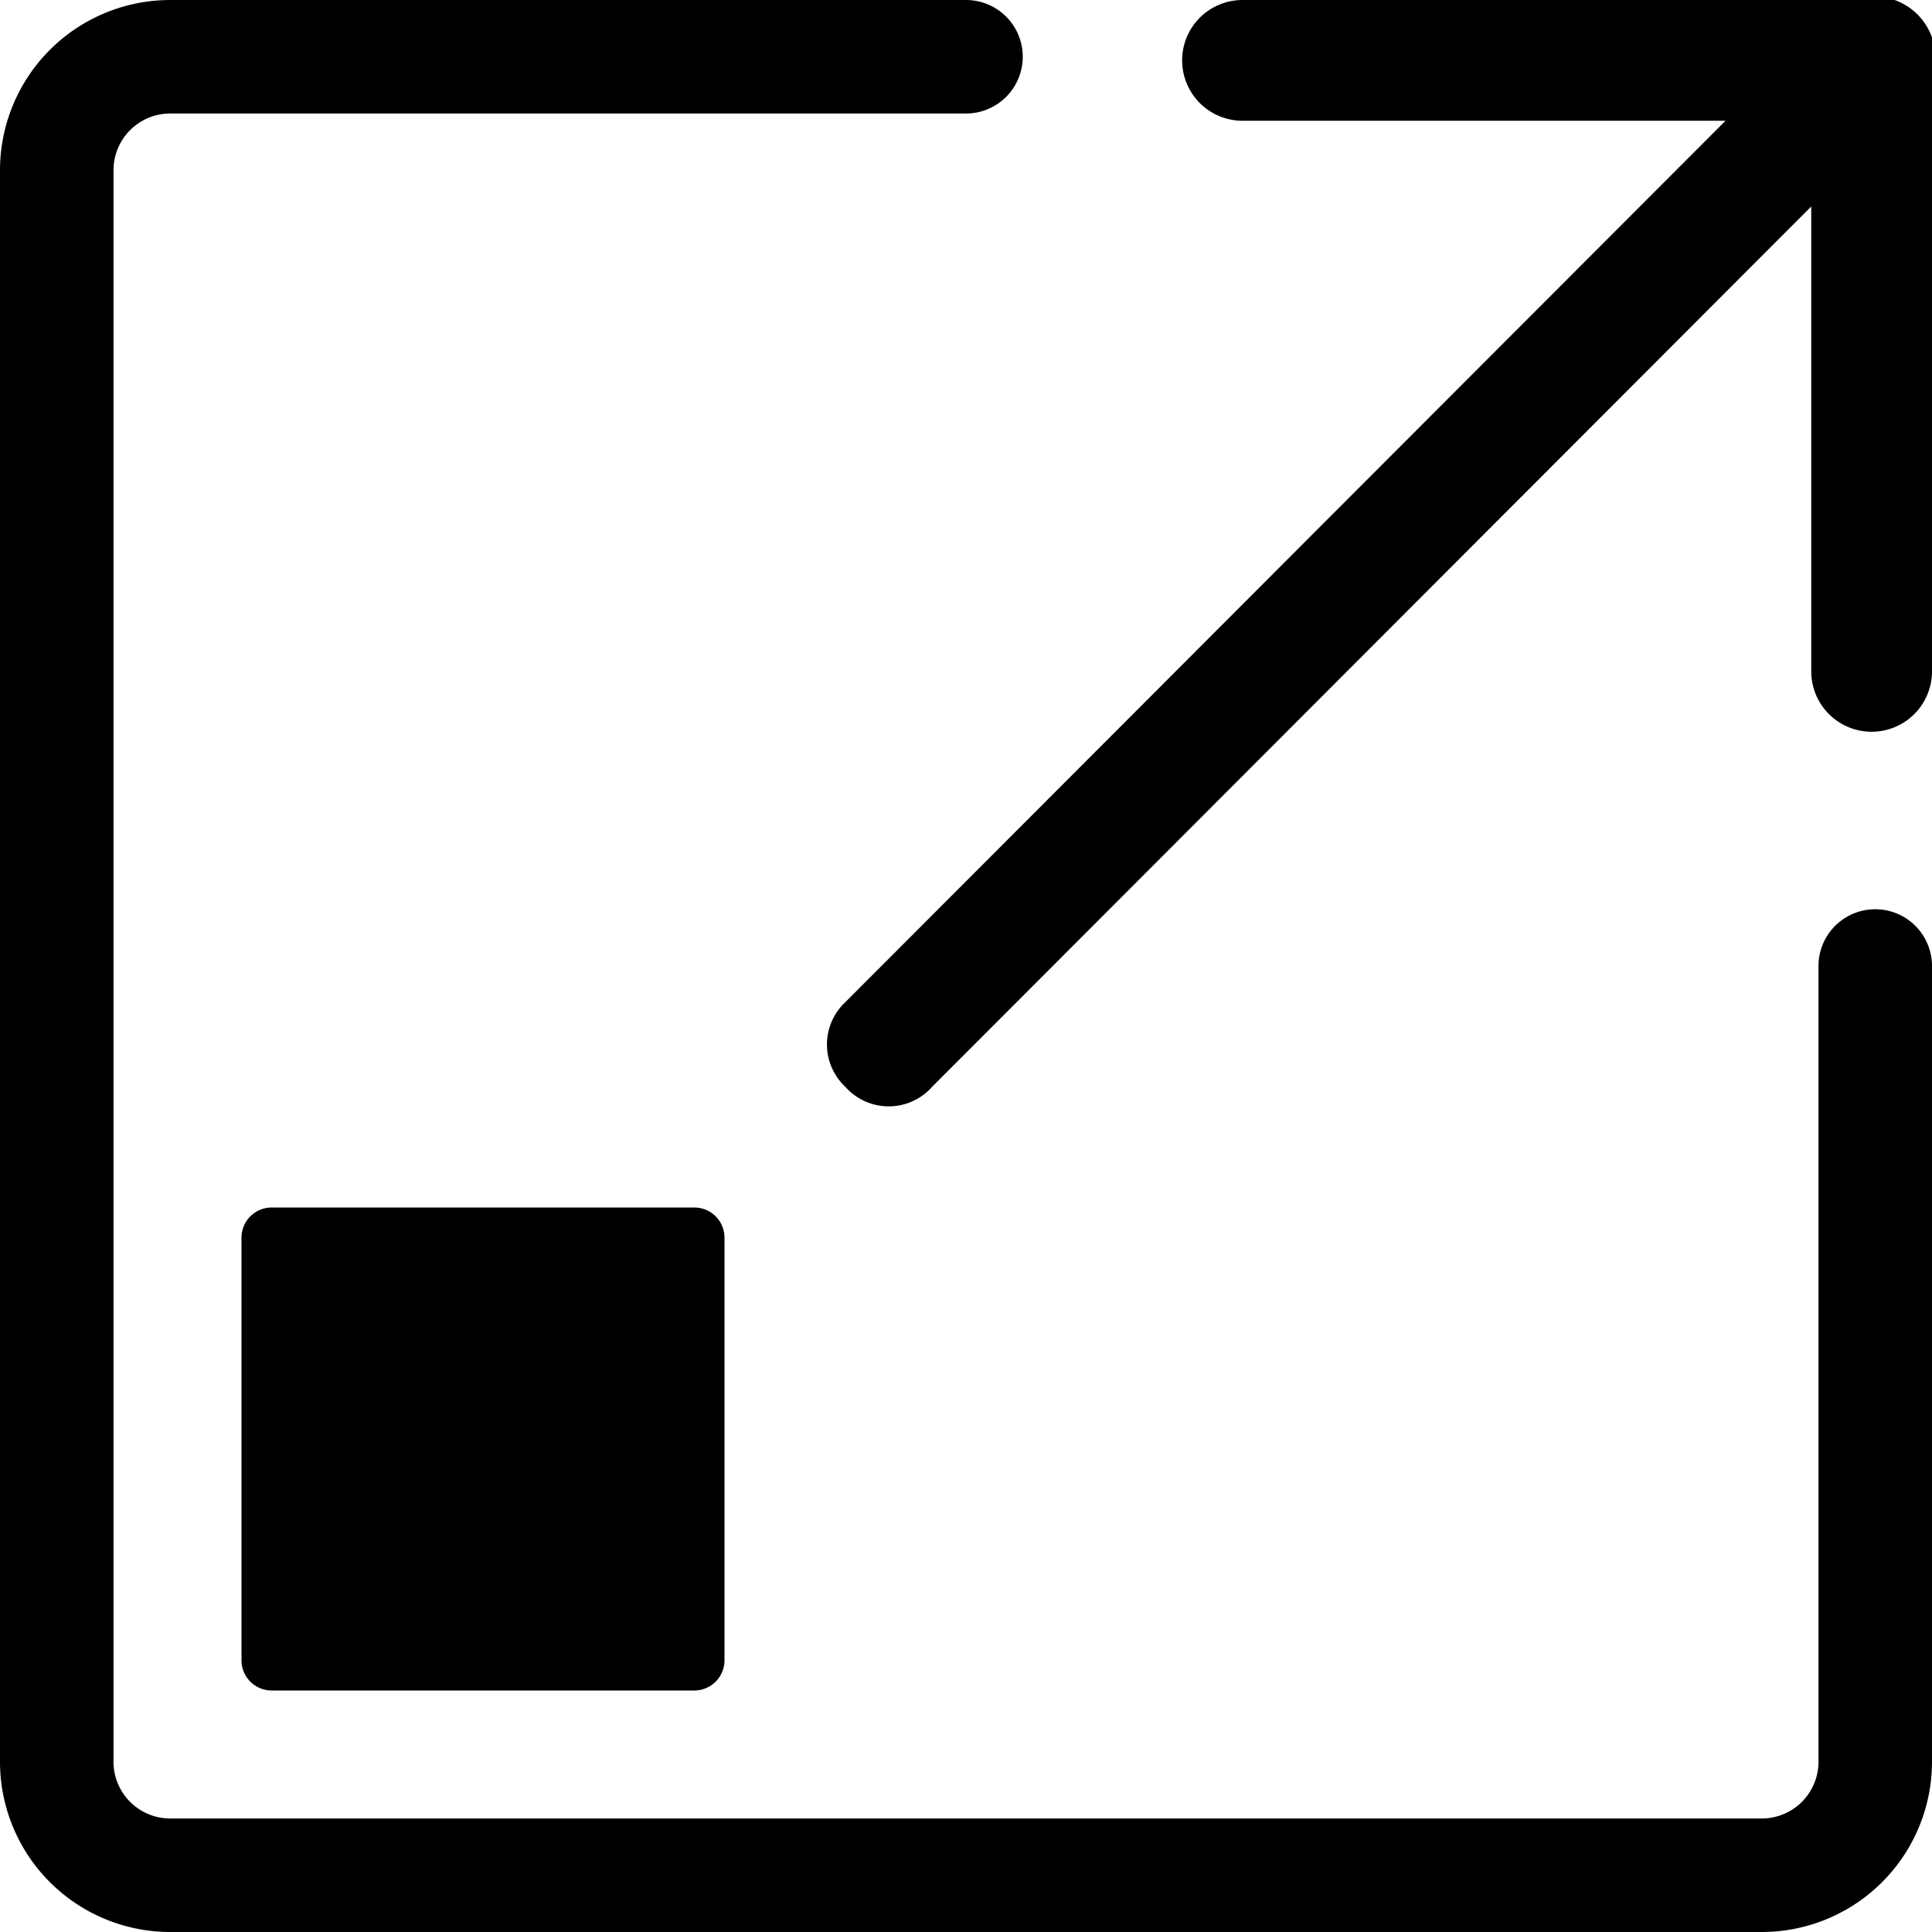 <svg xmlns="http://www.w3.org/2000/svg" viewBox="0 0 16 16"><g id="Layer_2" data-name="Layer 2"><g id="Layer_1-2" data-name="Layer 1"><g id="lsi-view-team"><path d="M15.69,0A.51.51,0,0,1,16,.31.41.41,0,0,1,16,.5V5.56a.5.5,0,0,1-1,0V1.71L7.72,9A.48.48,0,0,1,7,9a.48.48,0,0,1,0-.7L14.29,1h-4a.5.5,0,0,1,0-1h5.2a.41.41,0,0,1,.19,0"/><path d="M1.41,16H14.59A1.41,1.41,0,0,0,16,14.59V8a.47.47,0,1,0-.94,0v6.59a.47.47,0,0,1-.47.47H1.41a.47.47,0,0,1-.47-.47V1.41A.47.47,0,0,1,1.41.94H8A.47.47,0,0,0,8,0H1.41A1.41,1.41,0,0,0,0,1.41V14.59A1.41,1.41,0,0,0,1.41,16"/><path d="M5.75,10H2.25a.25.25,0,0,0-.25.25v3.5a.25.25,0,0,0,.25.25h3.5A.25.25,0,0,0,6,13.75v-3.5A.25.25,0,0,0,5.75,10"/></g></g></g></svg>